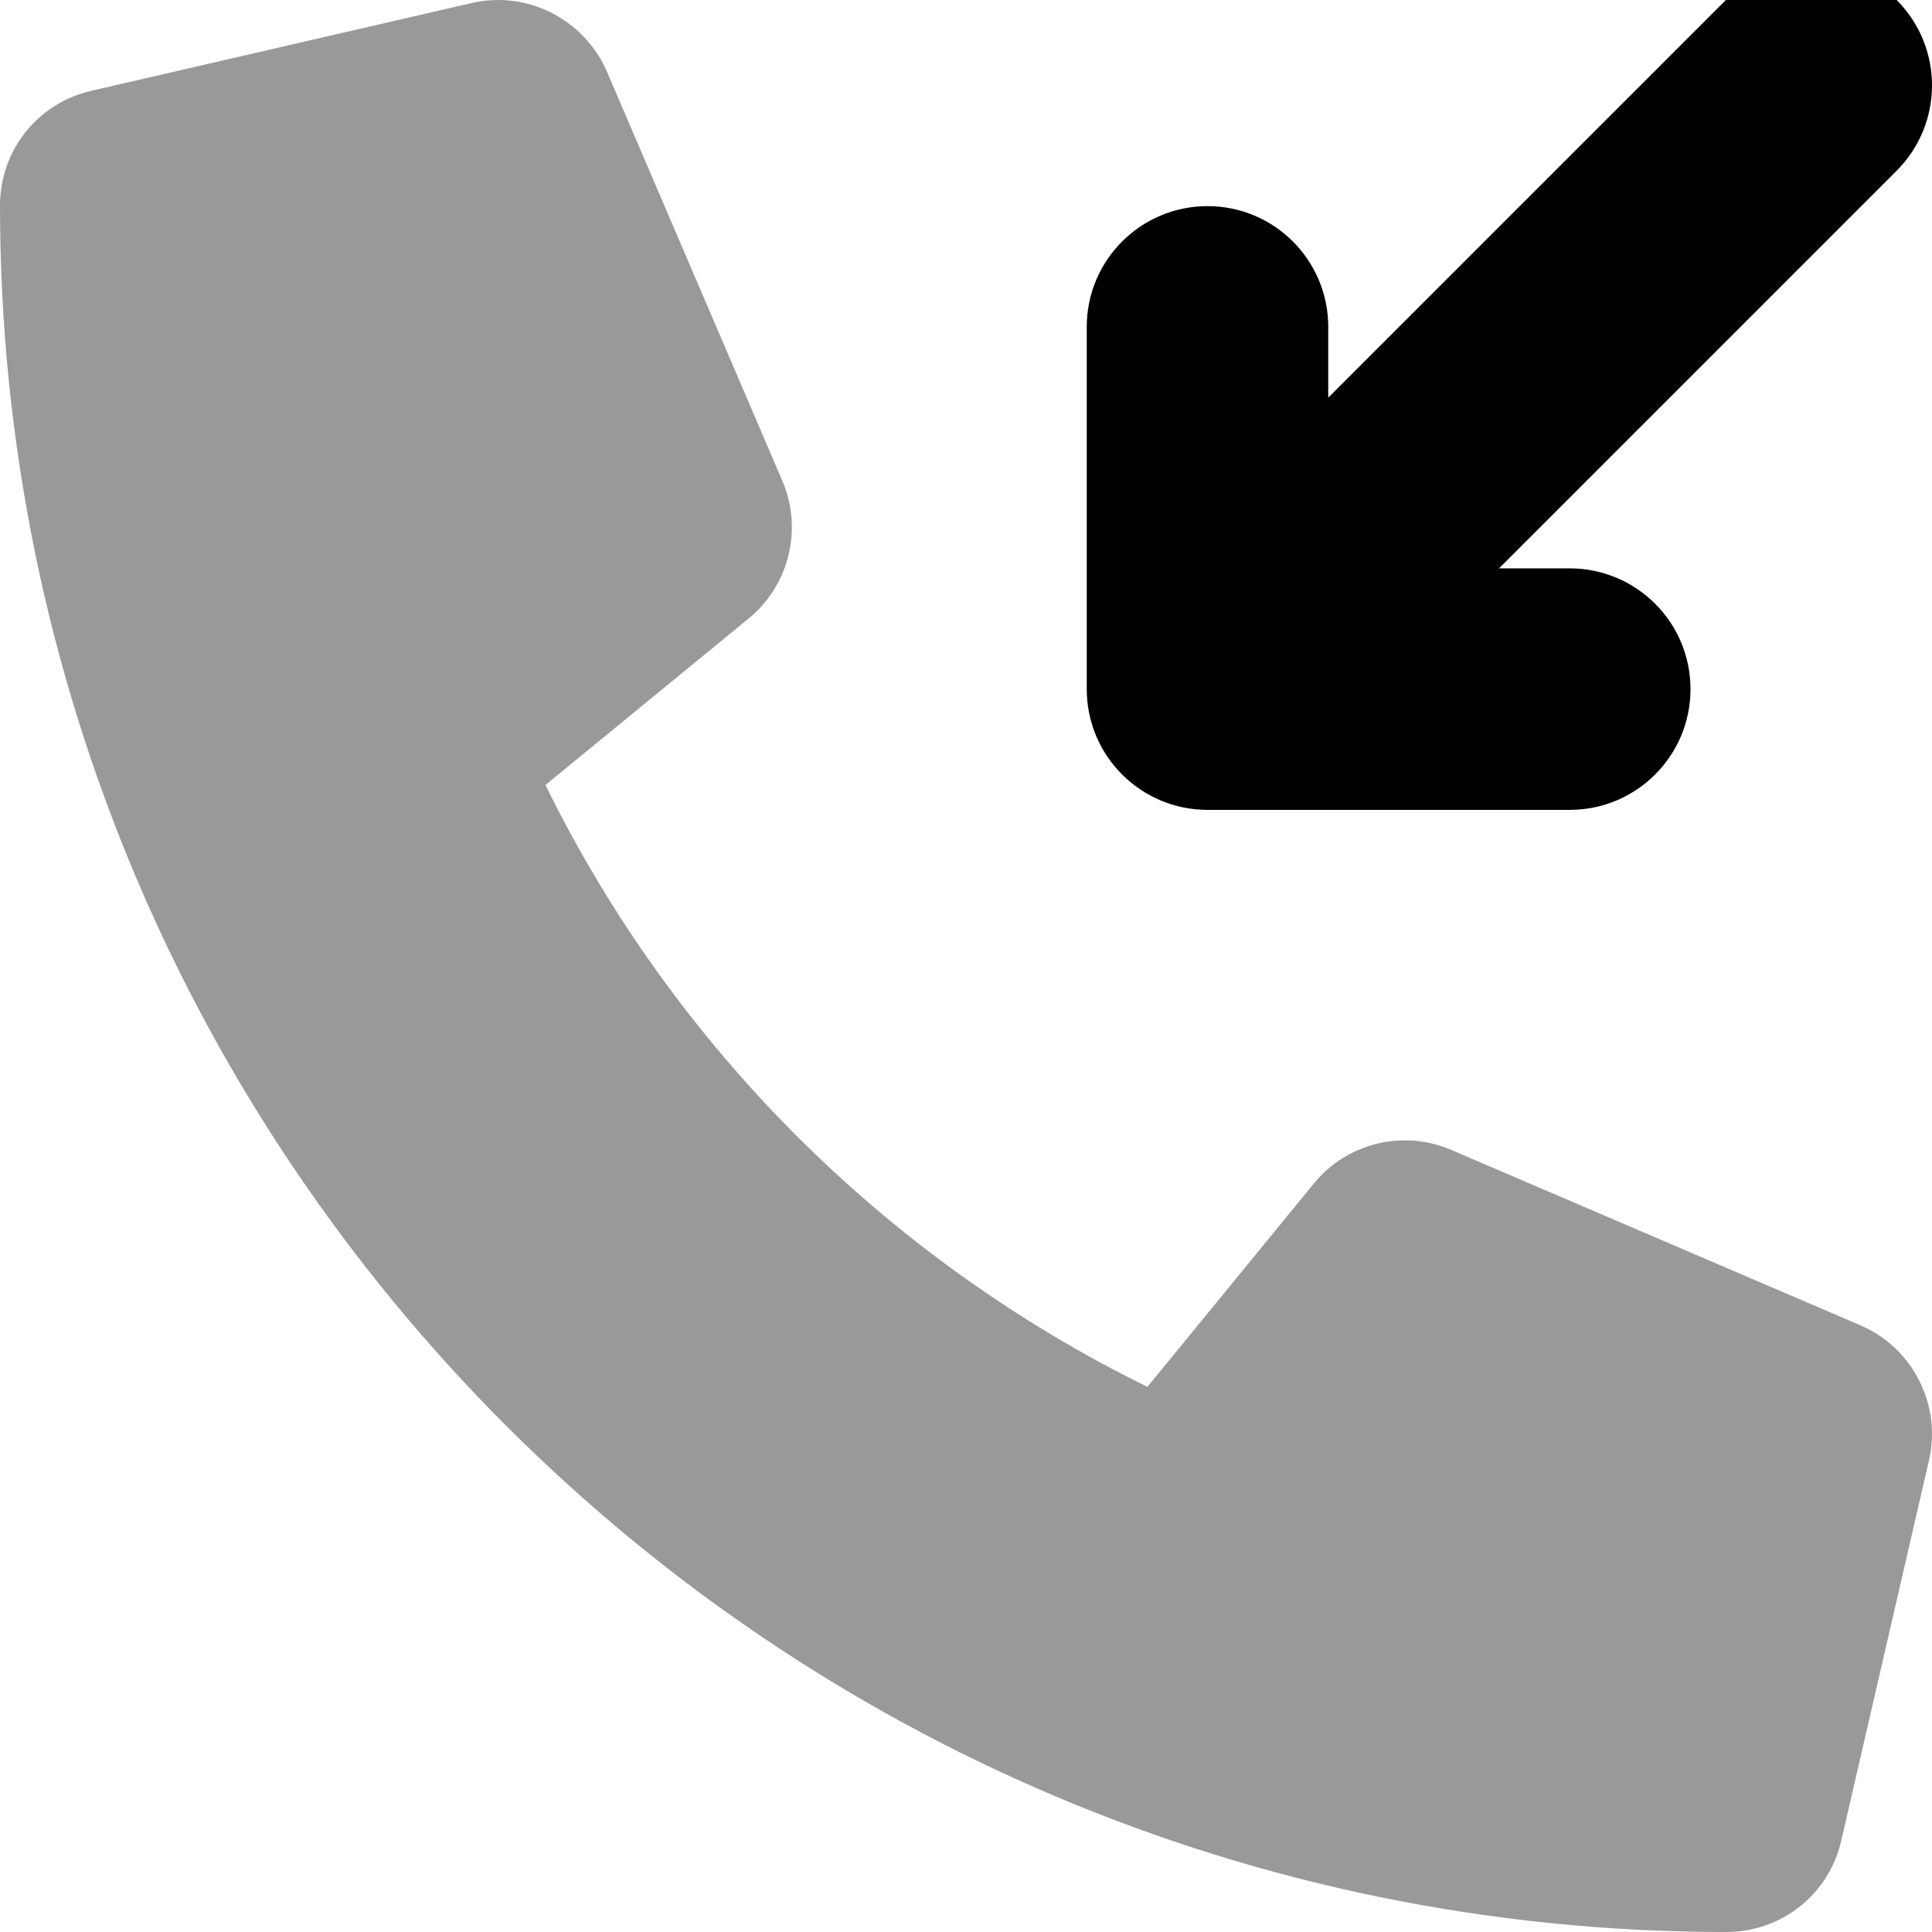 <svg xmlns="http://www.w3.org/2000/svg" viewBox="0 0 512 512"><defs><style>.fa-secondary{opacity:.4}</style></defs><path d="M493.094 351.249L384.609 304.748C371.828 299.217 356.813 302.936 348.125 313.717L304.078 367.53C234.828 333.53 178.531 277.248 144.547 208.029L198.375 163.935C209.125 155.154 212.797 140.278 207.359 127.497L160.828 18.934C154.734 5.027 139.656 -2.598 124.969 0.809L24.219 24.059C9.969 27.309 0 39.84 0 54.497C0 306.78 205.234 512 457.484 512C472.156 512 484.688 502.031 487.953 487.781L511.203 386.999C514.578 372.405 507 357.249 493.094 351.249Z" class="fa-secondary"/><path d="M502.625 45.25L397.25 150.625H416C433.672 150.625 448 164.953 448 182.625S433.672 214.625 416 214.625H320C302.328 214.625 288 200.297 288 182.625V86.625C288 68.953 302.328 54.625 320 54.625S352 68.953 352 86.625V105.375L457.375 0C469.875 -12.5 490.125 -12.5 502.625 0S515.125 32.75 502.625 45.25Z" class="fa-primary"/></svg>